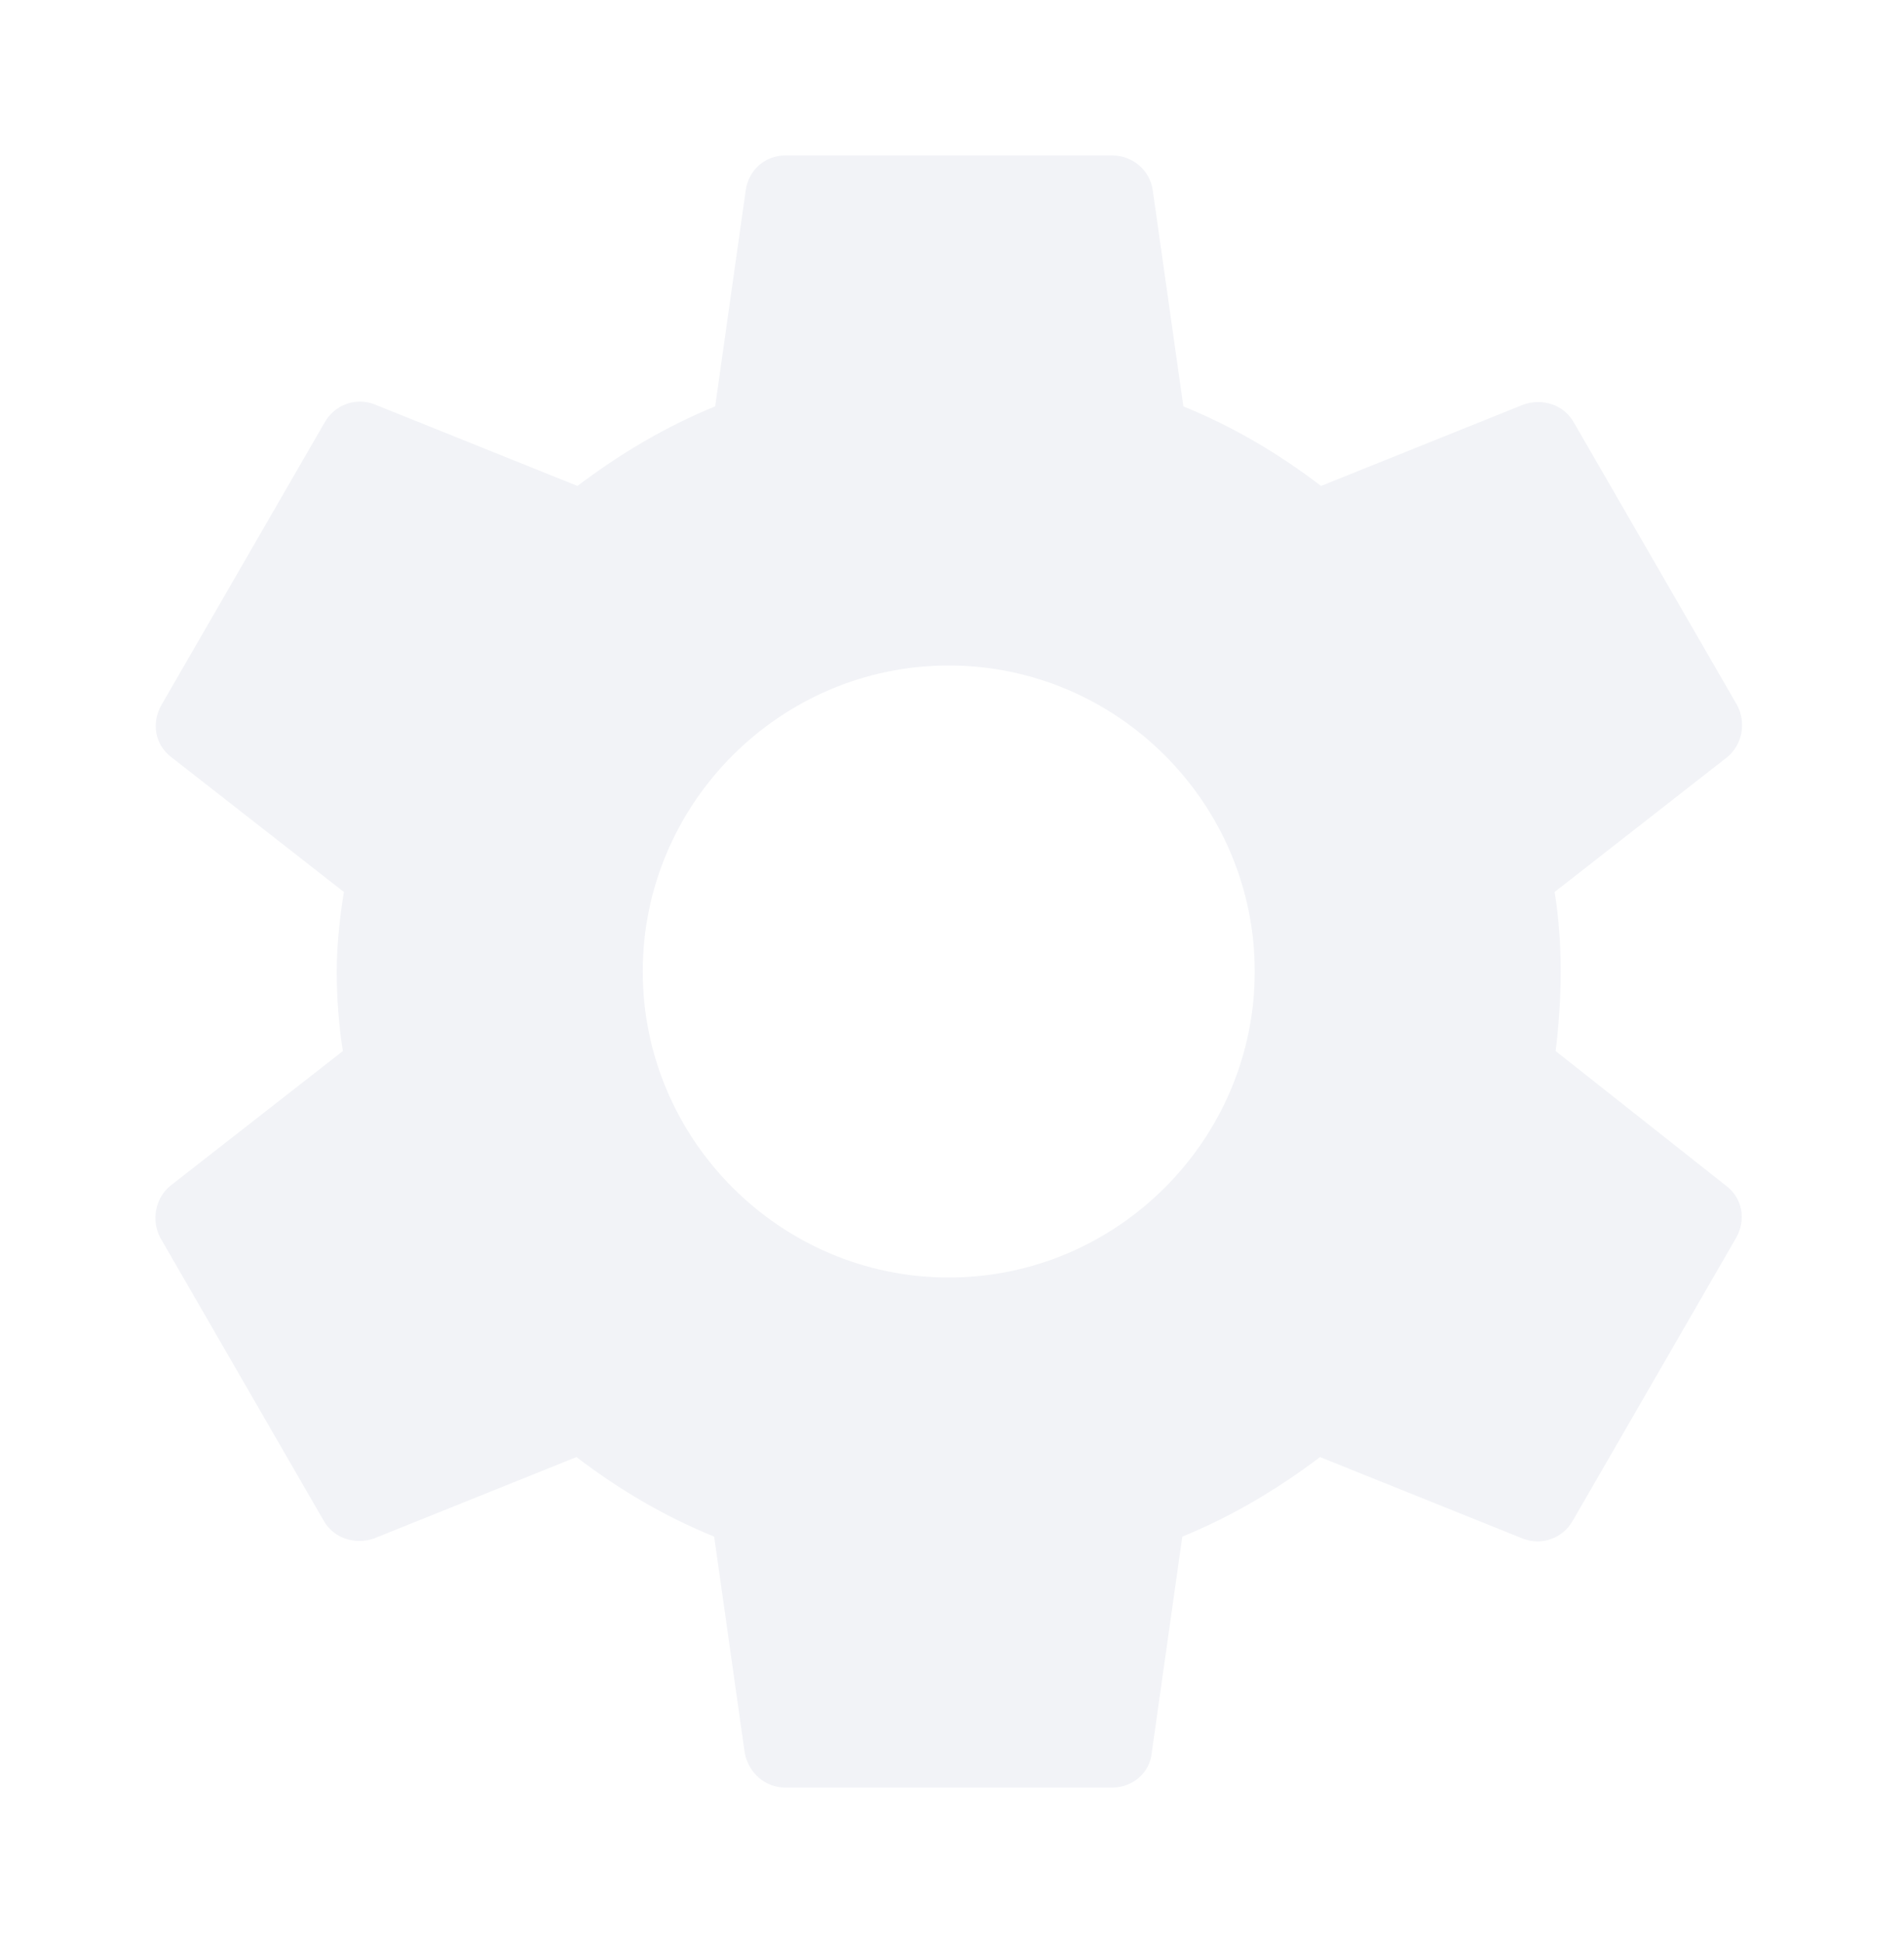 <svg width="49" height="50" viewBox="0 0 49 50" fill="none" xmlns="http://www.w3.org/2000/svg">
<g filter="url(#filter0_d_413_12)">
<path d="M38.035 24.047C38.114 23.391 38.166 22.709 38.166 22C38.166 21.291 38.114 20.609 38.009 19.953L42.445 16.488C42.839 16.172 42.944 15.595 42.707 15.149L38.507 7.878C38.245 7.405 37.694 7.247 37.221 7.405L31.997 9.505C30.895 8.665 29.74 7.982 28.454 7.457L27.666 1.893C27.587 1.367 27.141 1 26.616 1H18.216C17.691 1 17.271 1.367 17.192 1.893L16.405 7.457C15.119 7.982 13.937 8.691 12.861 9.505L7.637 7.405C7.165 7.221 6.614 7.405 6.351 7.878L2.151 15.149C1.889 15.621 1.994 16.172 2.414 16.488L6.85 19.953C6.745 20.609 6.666 21.317 6.666 22C6.666 22.683 6.719 23.391 6.824 24.047L2.387 27.512C1.994 27.828 1.889 28.405 2.125 28.851L6.325 36.123C6.587 36.595 7.139 36.752 7.611 36.595L12.835 34.495C13.937 35.335 15.092 36.017 16.379 36.542L17.166 42.108C17.271 42.633 17.691 43 18.216 43H26.616C27.141 43 27.587 42.633 27.64 42.108L28.427 36.542C29.714 36.017 30.895 35.309 31.971 34.495L37.195 36.595C37.667 36.779 38.219 36.595 38.481 36.123L42.681 28.851C42.944 28.379 42.839 27.828 42.419 27.512L38.035 24.047ZM22.416 29.875C18.085 29.875 14.541 26.331 14.541 22C14.541 17.669 18.085 14.125 22.416 14.125C26.747 14.125 30.291 17.669 30.291 22C30.291 26.331 26.747 29.875 22.416 29.875Z" fill="#F2F3F7"/>
</g>
<defs>
<filter id="filter0_d_413_12" x="0" y="0" width="48.832" height="50" filterUnits="userSpaceOnUse" color-interpolation-filters="sRGB">
<feFlood flood-opacity="0" result="BackgroundImageFix"/>
<feColorMatrix in="SourceAlpha" type="matrix" values="0 0 0 0 0 0 0 0 0 0 0 0 0 0 0 0 0 0 127 0" result="hardAlpha"/>
<feOffset dx="2" dy="3"/>
<feGaussianBlur stdDeviation="2"/>
<feColorMatrix type="matrix" values="0 0 0 0 0 0 0 0 0 0 0 0 0 0 0 0 0 0 0.25 0"/>
<feBlend mode="normal" in2="BackgroundImageFix" result="effect1_dropShadow_413_12"/>
<feBlend mode="normal" in="SourceGraphic" in2="effect1_dropShadow_413_12" result="shape"/>
</filter>
</defs>
</svg>
